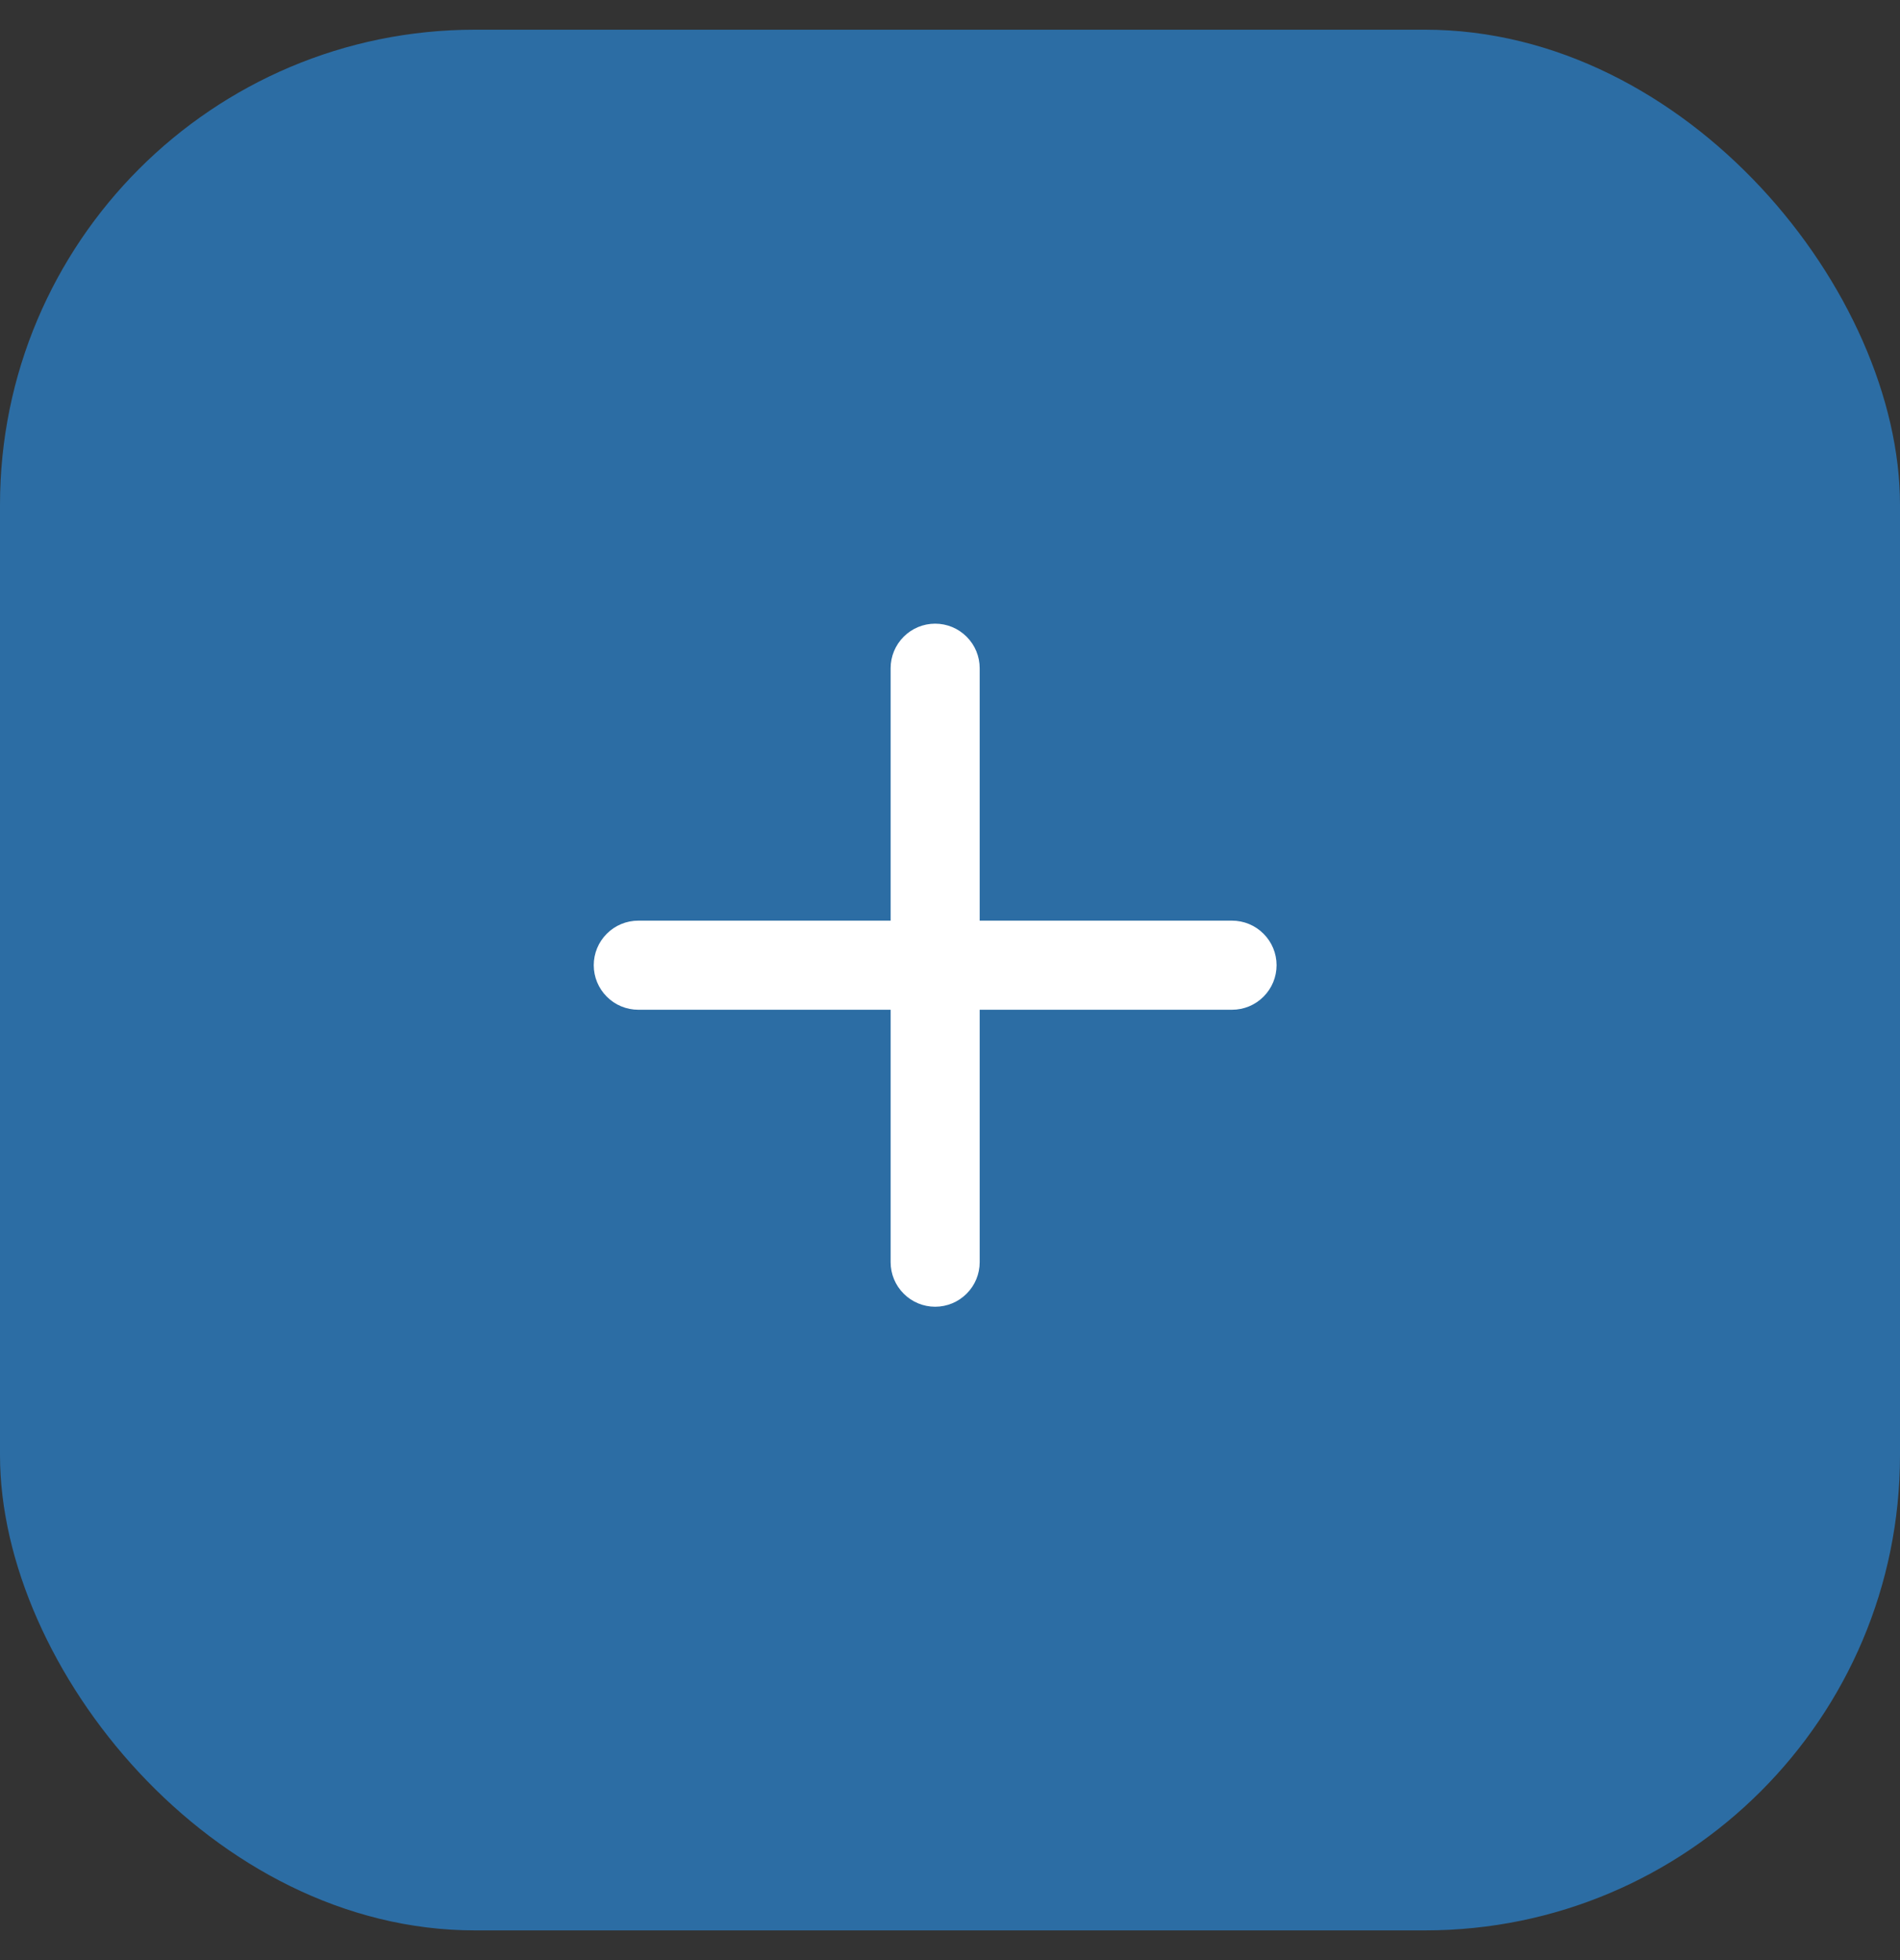 <svg width="32" height="33" viewBox="0 0 32 33" fill="none" xmlns="http://www.w3.org/2000/svg">
<rect x="0" y="0" width="32" height="33" fill="#333333" stroke="none"/>
<rect y="0.5" width="32" height="32" rx="8" fill="#2C6DA4"/>
<path d="M16.5 11.25C16.5 11.051 16.421 10.86 16.28 10.72C16.14 10.579 15.949 10.5 15.75 10.5C15.551 10.5 15.36 10.579 15.22 10.72C15.079 10.86 15 11.051 15 11.25V15.5H10.75C10.551 15.5 10.36 15.579 10.22 15.72C10.079 15.86 10 16.051 10 16.25C10 16.449 10.079 16.64 10.22 16.78C10.36 16.921 10.551 17 10.75 17H15V21.25C15 21.449 15.079 21.64 15.22 21.78C15.36 21.921 15.551 22 15.75 22C15.949 22 16.14 21.921 16.28 21.78C16.421 21.64 16.5 21.449 16.5 21.25V17H20.75C20.949 17 21.14 16.921 21.28 16.78C21.421 16.64 21.5 16.449 21.5 16.25C21.5 16.051 21.421 15.86 21.28 15.72C21.14 15.579 20.949 15.5 20.75 15.5H16.5V11.25Z" fill="white"/>
</svg>
